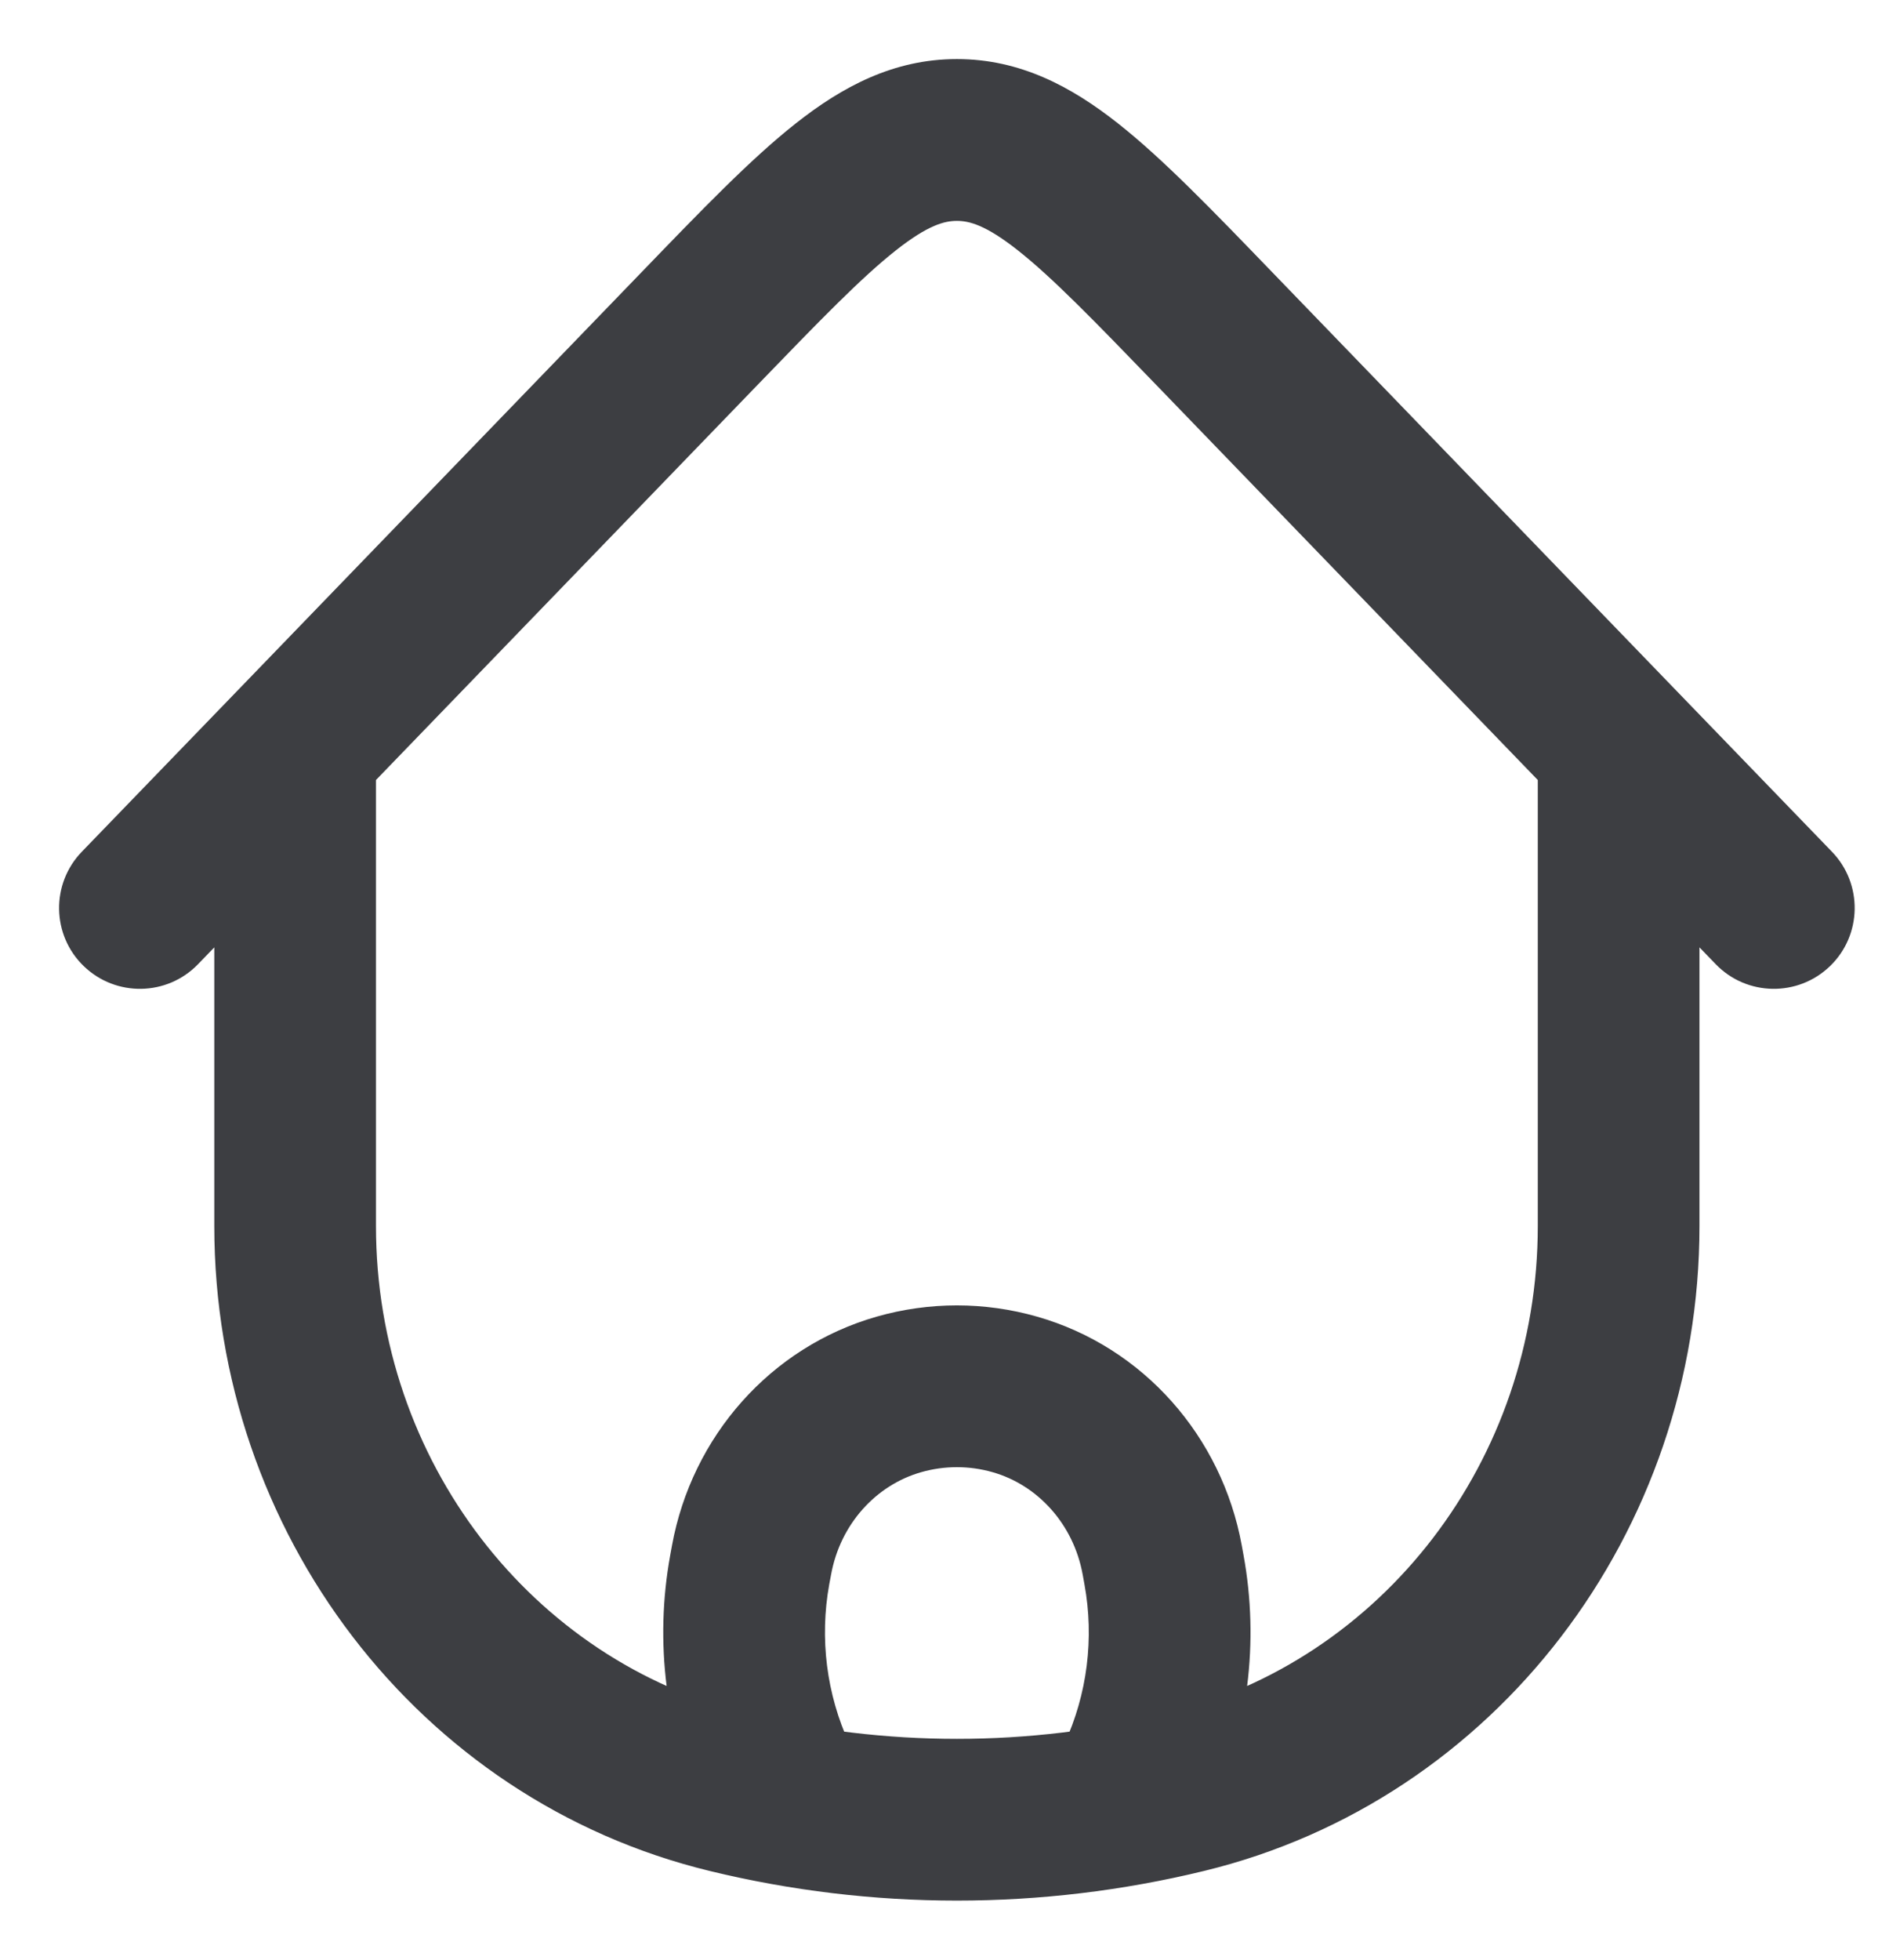<svg width="27" height="28" viewBox="0 0 27 28" fill="none" xmlns="http://www.w3.org/2000/svg">
<path d="M16.938 25.61L16.665 24.487L16.665 24.487L16.938 25.61ZM10.416 25.61L10.689 24.487L10.689 24.487L10.416 25.61ZM17.347 4.686L16.516 5.489L16.516 5.489L17.347 4.686ZM24.523 13.776C24.966 14.235 25.698 14.247 26.157 13.804C26.616 13.361 26.628 12.629 26.185 12.17L24.523 13.776ZM10.007 4.686L10.838 5.489L10.838 5.489L10.007 4.686ZM1.169 12.17C0.726 12.629 0.738 13.361 1.197 13.804C1.656 14.247 2.388 14.235 2.831 13.776L1.169 12.17ZM10.717 22.427L9.58 22.219L9.58 22.219L10.717 22.427ZM10.742 22.29L11.879 22.497L11.879 22.497L10.742 22.29ZM16.612 22.29L15.475 22.497L15.475 22.497L16.612 22.29ZM16.637 22.427L17.774 22.219L17.774 22.219L16.637 22.427ZM16.261 25.402L17.31 25.888L17.31 25.888L16.261 25.402ZM15.061 25.244C14.793 25.823 15.045 26.51 15.624 26.778C16.203 27.046 16.89 26.794 17.158 26.215L15.061 25.244ZM11.093 25.402L10.044 25.888L10.044 25.888L11.093 25.402ZM10.196 26.215C10.464 26.794 11.151 27.046 11.73 26.778C12.309 26.51 12.561 25.823 12.293 25.244L10.196 26.215ZM12.848 19.923L12.531 18.812L12.531 18.812L12.848 19.923ZM14.506 19.923L14.823 18.812L14.823 18.812L14.506 19.923ZM21.98 10.959L21.98 17.517L24.291 17.517L24.291 10.959L21.98 10.959ZM5.374 17.517L5.374 10.959L3.063 10.959L3.063 17.517L5.374 17.517ZM16.665 24.487C14.7 24.964 12.654 24.964 10.689 24.487L10.143 26.732C12.467 27.297 14.886 27.297 17.21 26.732L16.665 24.487ZM10.689 24.487C7.6 23.737 5.374 20.868 5.374 17.517L3.063 17.517C3.063 21.884 5.971 25.719 10.143 26.732L10.689 24.487ZM17.21 26.732C21.383 25.719 24.291 21.884 24.291 17.517L21.98 17.517C21.98 20.868 19.753 23.737 16.665 24.487L17.21 26.732ZM18.178 3.883C17.336 3.011 16.625 2.272 15.982 1.765C15.315 1.238 14.581 0.844 13.677 0.844L13.677 3.156C13.848 3.156 14.084 3.21 14.55 3.578C15.041 3.966 15.628 4.57 16.516 5.489L18.178 3.883ZM10.838 5.489C11.726 4.57 12.312 3.966 12.804 3.578C13.27 3.21 13.506 3.156 13.677 3.156L13.677 0.844C12.773 0.844 12.039 1.238 11.372 1.765C10.729 2.272 10.018 3.011 9.176 3.883L10.838 5.489ZM11.853 22.635L11.879 22.497L9.605 22.082L9.58 22.219L11.853 22.635ZM15.475 22.497L15.5 22.635L17.774 22.219L17.749 22.082L15.475 22.497ZM15.213 24.917L15.061 25.244L17.158 26.215L17.31 25.888L15.213 24.917ZM10.044 25.888L10.196 26.215L12.293 25.244L12.141 24.917L10.044 25.888ZM15.5 22.635C15.642 23.409 15.54 24.209 15.213 24.917L17.31 25.888C17.839 24.745 18.001 23.461 17.774 22.219L15.5 22.635ZM9.58 22.219C9.353 23.461 9.515 24.745 10.044 25.888L12.141 24.917C11.814 24.209 11.712 23.409 11.853 22.635L9.58 22.219ZM13.165 21.035C13.5 20.939 13.854 20.939 14.189 21.035L14.823 18.812C14.073 18.598 13.281 18.598 12.531 18.812L13.165 21.035ZM17.749 22.082C17.465 20.526 16.343 19.246 14.823 18.812L14.189 21.035C14.83 21.218 15.343 21.773 15.475 22.497L17.749 22.082ZM11.879 22.497C12.011 21.773 12.524 21.218 13.165 21.035L12.531 18.812C11.011 19.246 9.889 20.526 9.605 22.082L11.879 22.497ZM9.176 3.883L3.388 9.874L5.05 11.48L10.838 5.489L9.176 3.883ZM3.388 9.874L1.169 12.17L2.831 13.776L5.05 11.48L3.388 9.874ZM5.374 10.959L5.374 10.677L3.063 10.677L3.063 10.959L5.374 10.959ZM16.516 5.489L22.304 11.48L23.966 9.874L18.178 3.883L16.516 5.489ZM22.304 11.48L24.523 13.776L26.185 12.17L23.966 9.874L22.304 11.48ZM24.291 10.959L24.291 10.677L21.98 10.677L21.98 10.959L24.291 10.959Z" fill="#3D3E42"/>
</svg>
